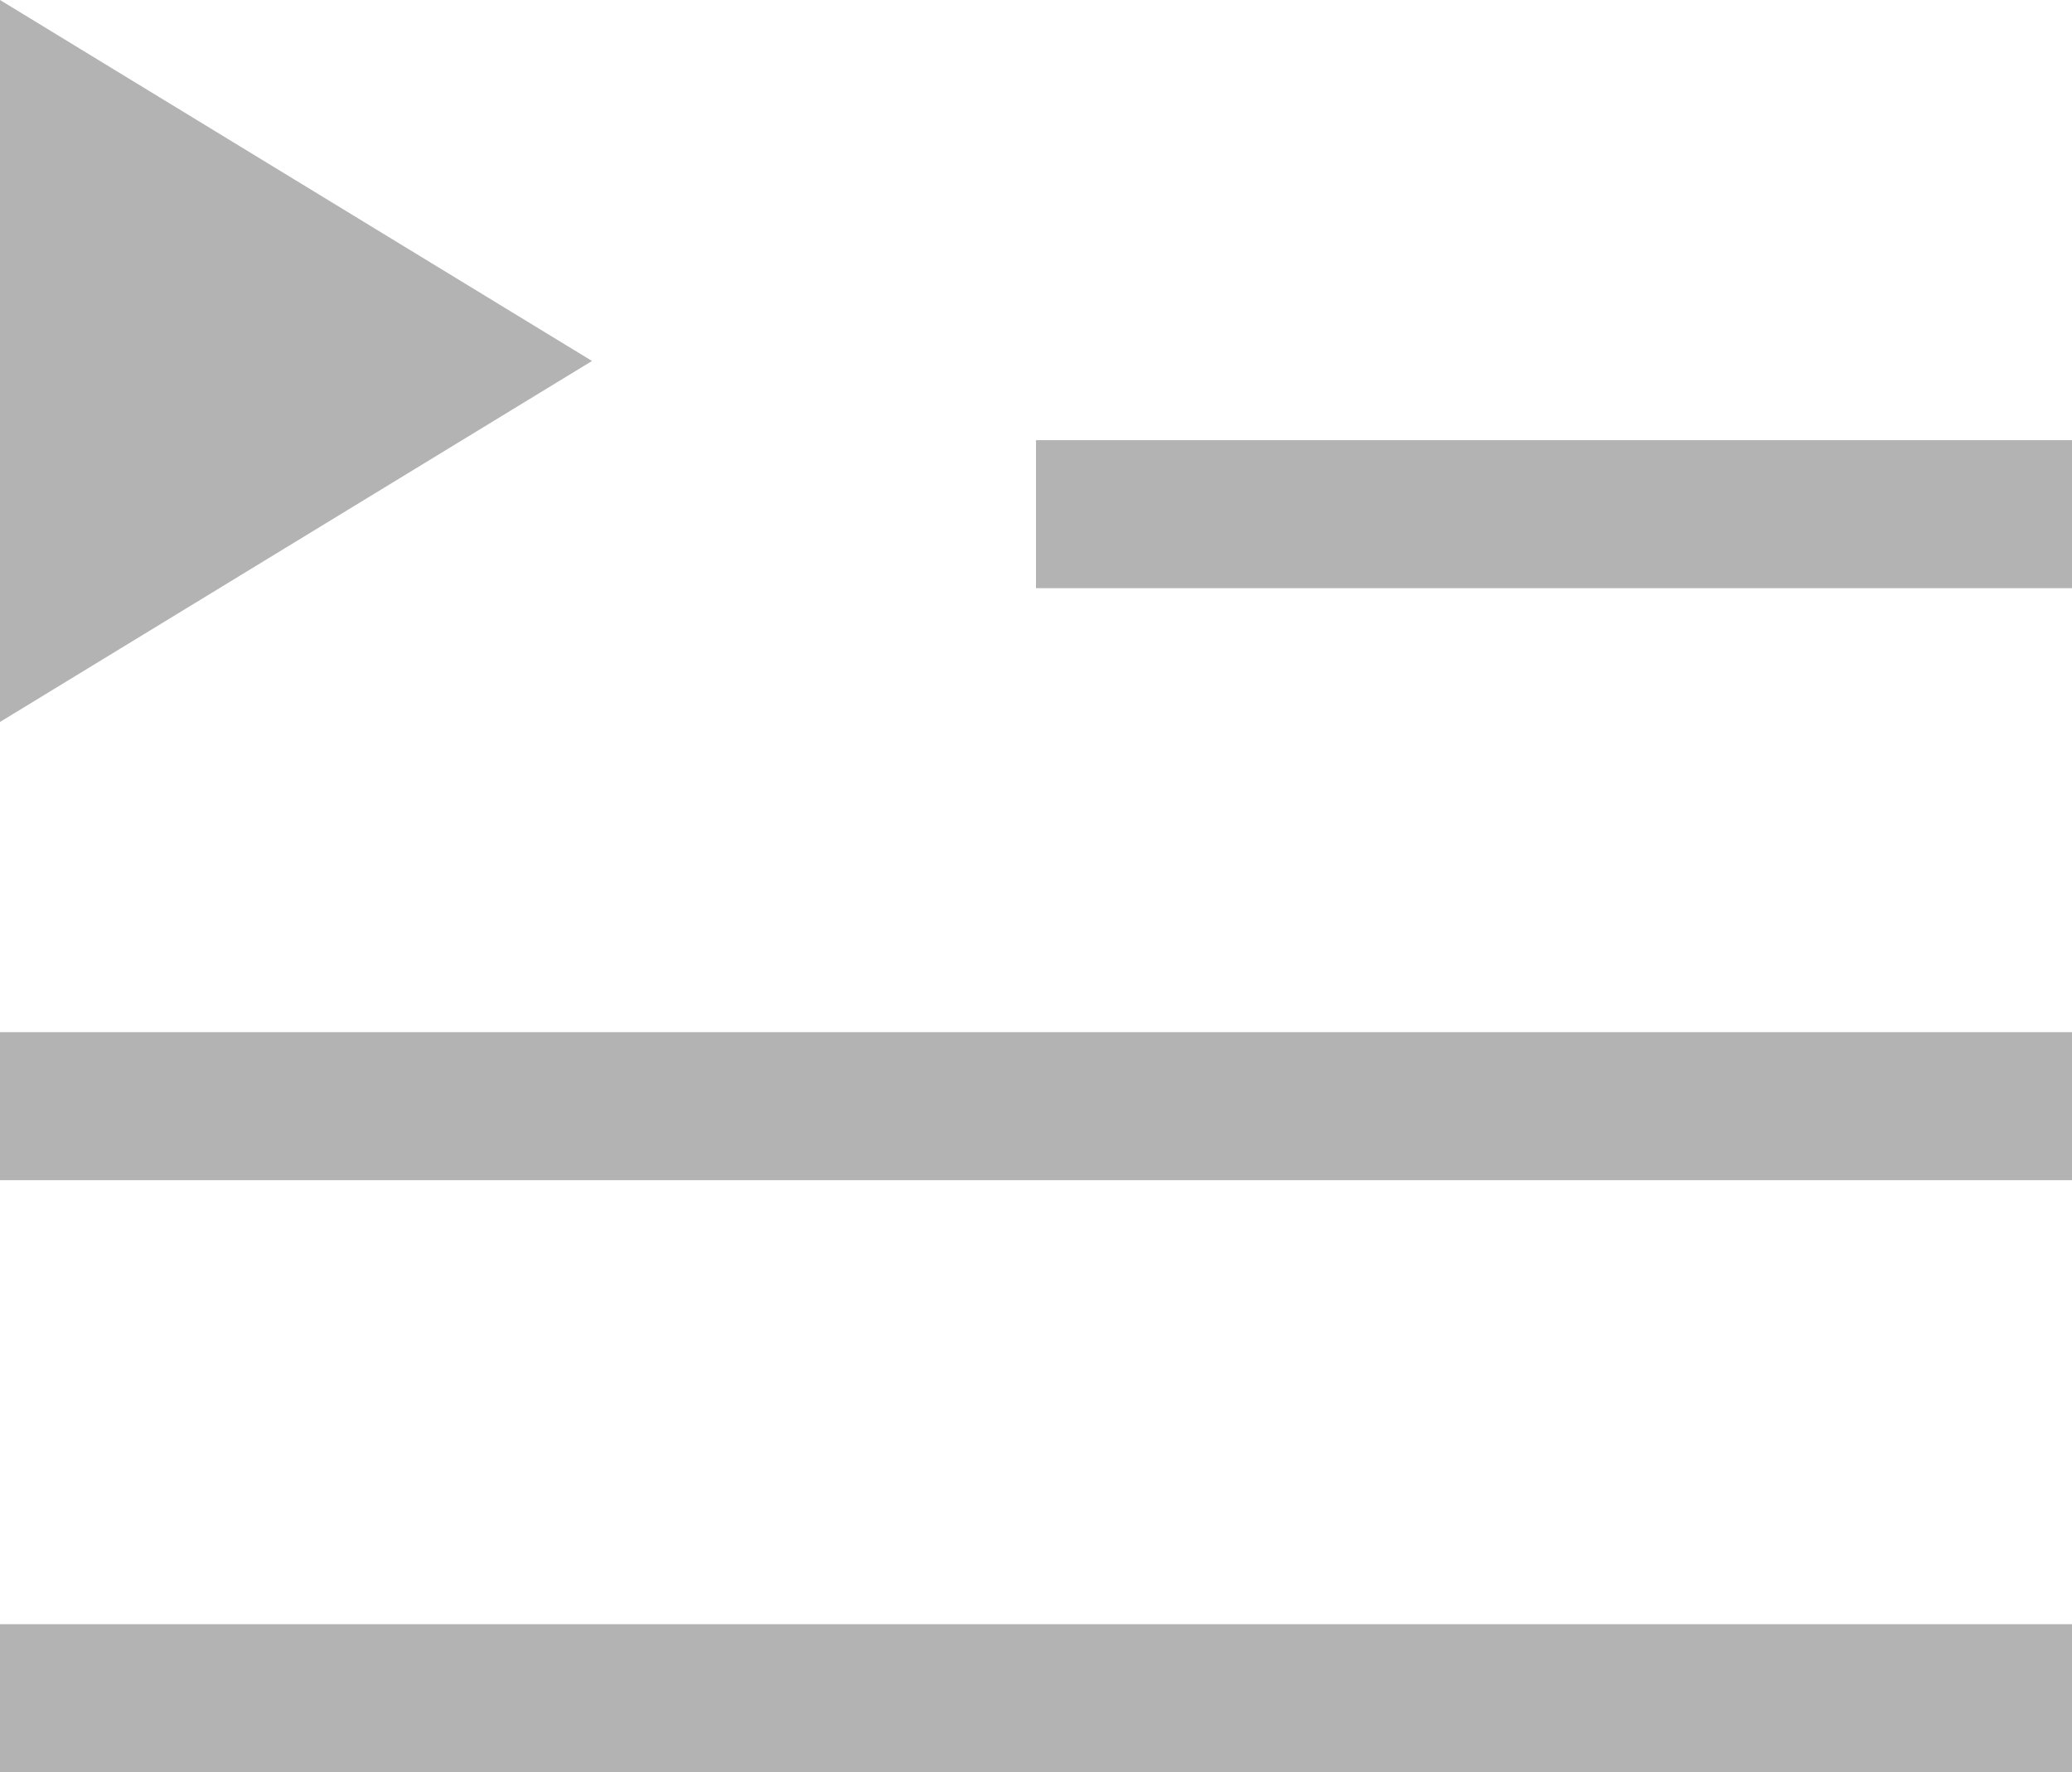 <svg xmlns="http://www.w3.org/2000/svg" width="14" height="11.974" viewBox="0 0 14 11.974"><g transform="translate(0 -0.026)"><path d="M0,0V4.878L4,2.439Z" transform="translate(0 0.026)" fill="#b3b3b3"/><rect width="7" height="1" transform="translate(7 3)" fill="#b3b3b3"/><rect width="14" height="1" transform="translate(0 7)" fill="#b3b3b3"/><rect width="14" height="1" transform="translate(0 11)" fill="#b3b3b3"/></g></svg>